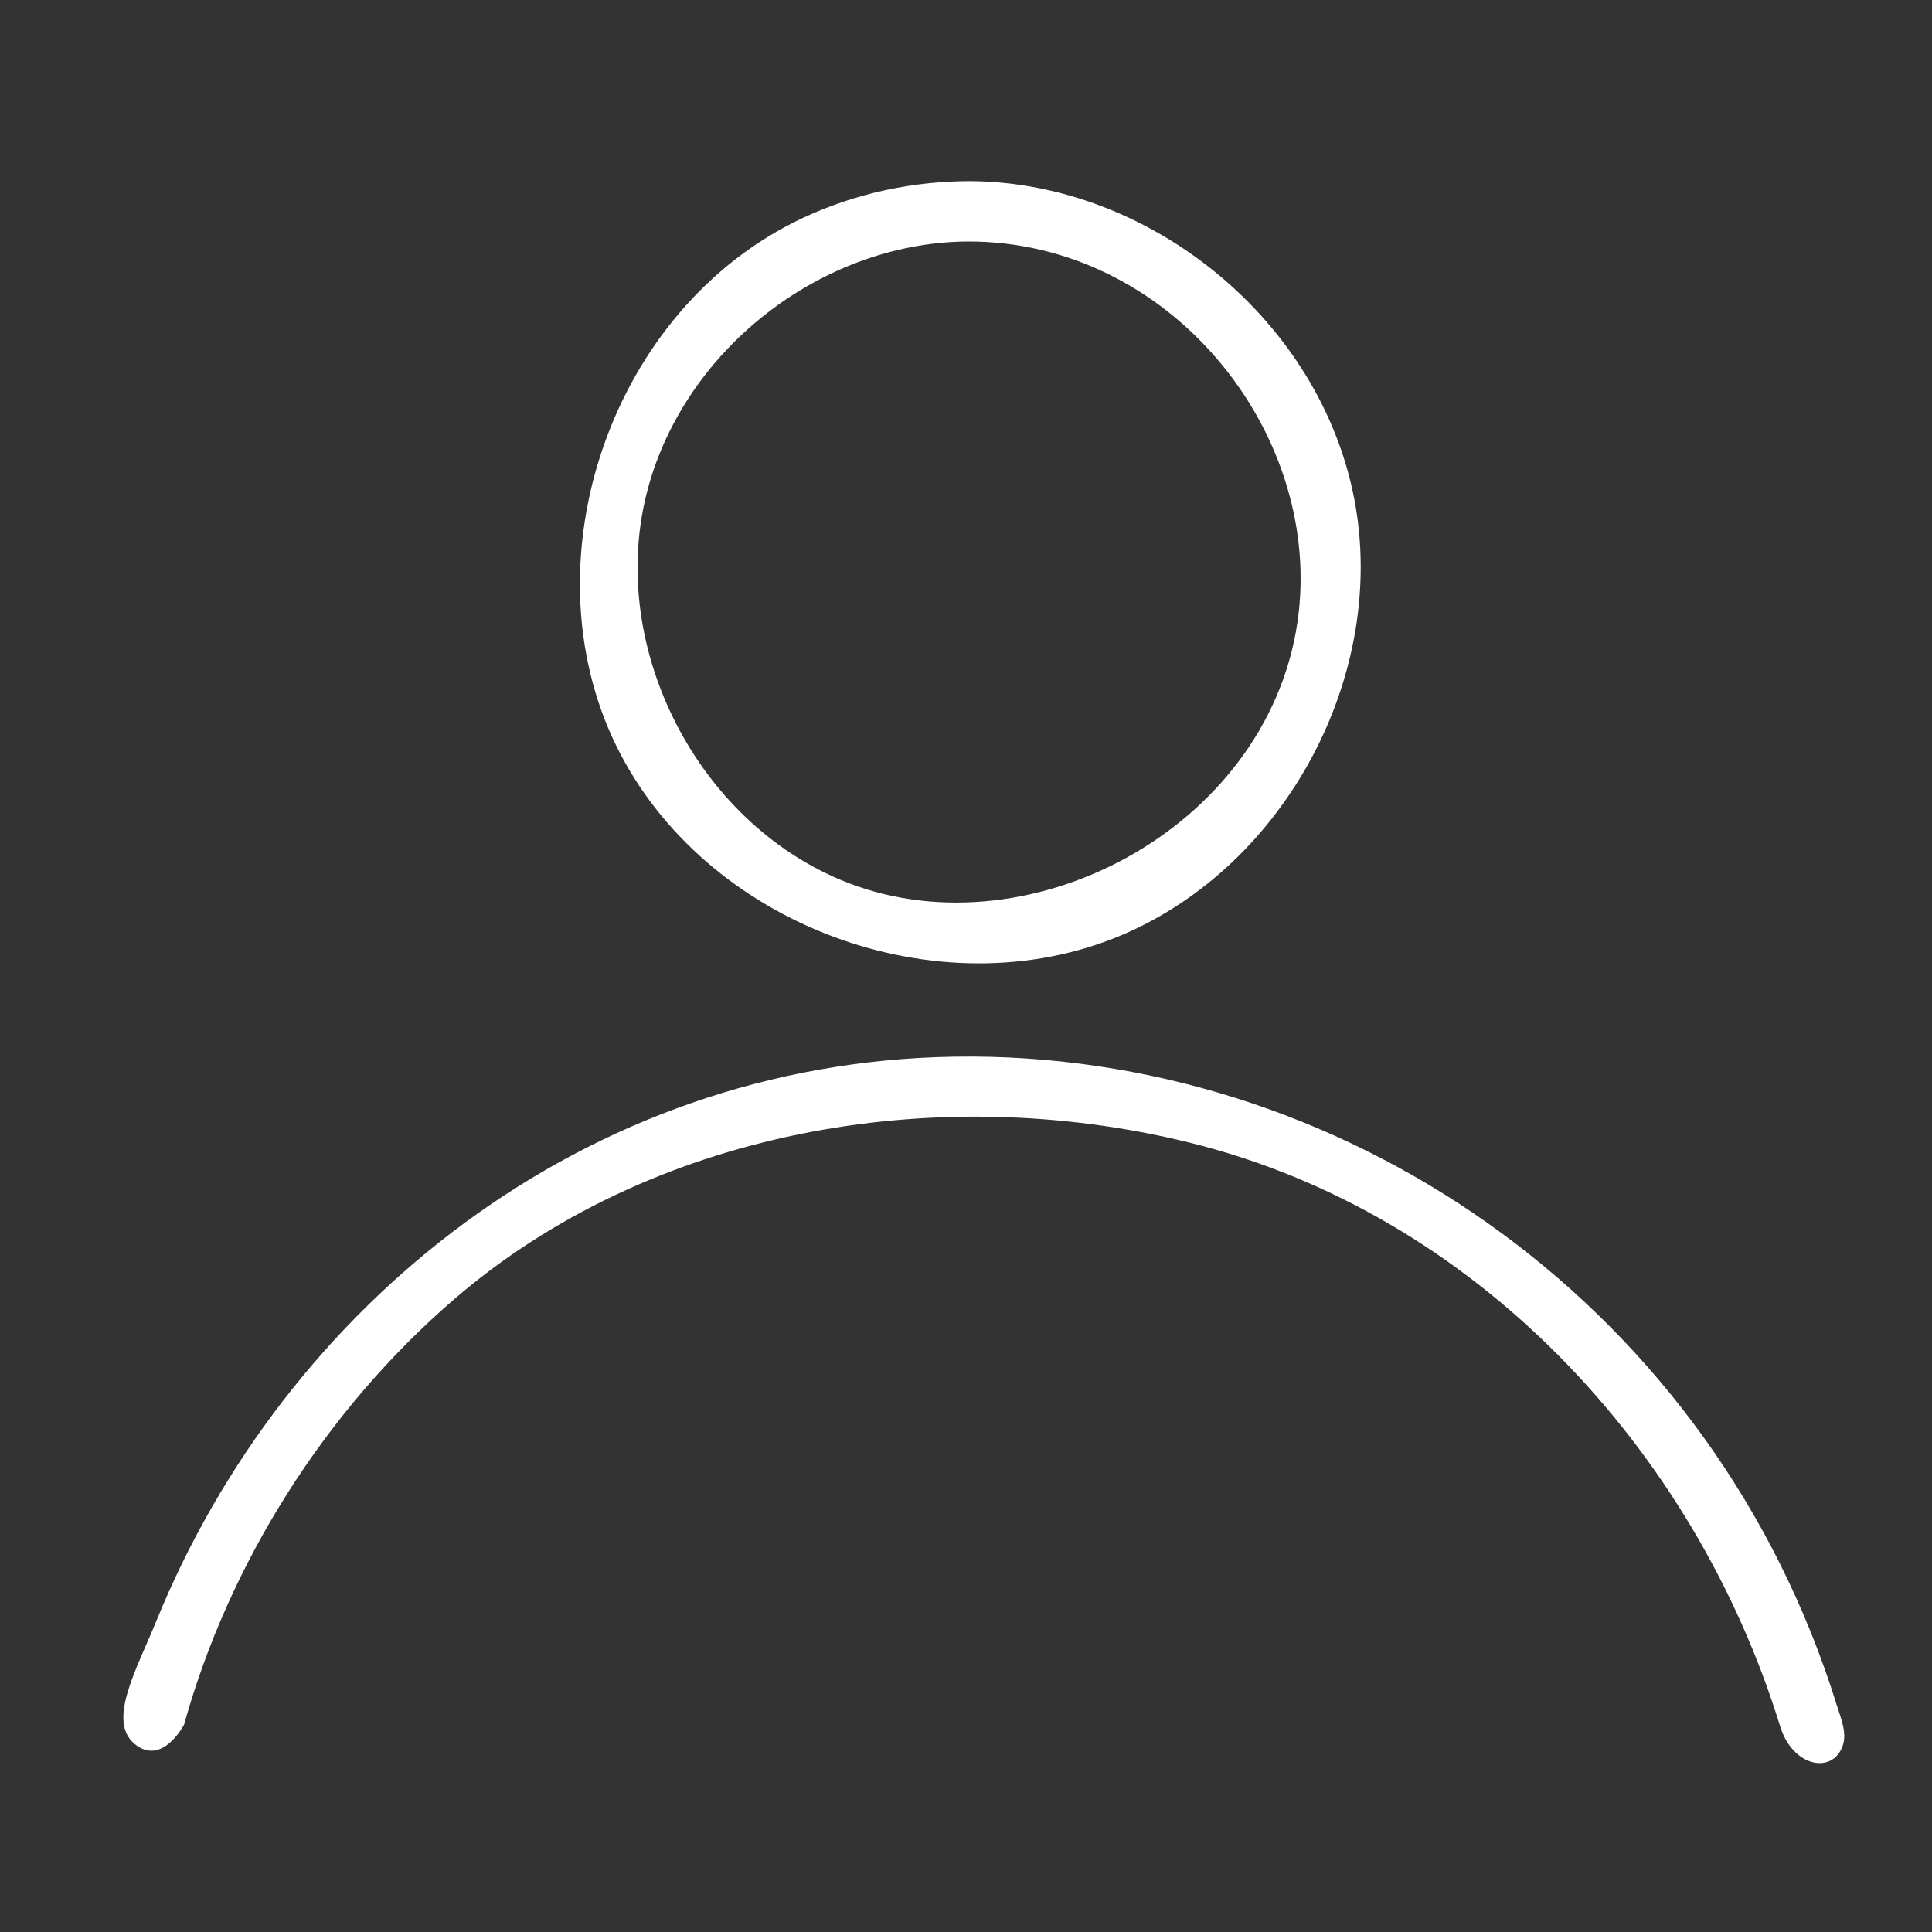 <?xml version="1.0" ?><!DOCTYPE svg  PUBLIC '-//W3C//DTD SVG 1.1//EN'  'http://www.w3.org/Graphics/SVG/1.1/DTD/svg11.dtd'><svg height="100%" style="fill-rule:evenodd;clip-rule:evenodd;stroke-linejoin:round;stroke-miterlimit:1.414;" version="1.1" viewBox="0 0 128 128" width="100%" xml:space="preserve" xmlns="http://www.w3.org/2000/svg" xmlns:serif="http://www.serif.com/" xmlns:xlink="http://www.w3.org/1999/xlink" fill="#ffffff">
    <rect x="0" y="0" width="128" height="128" fill="#333333" stroke="none"/>
    <rect height="128" id="User" style="fill:none;" width="128" x="0.195" y="0"/>
    <path d="M64.468,70c25.272,0.141 49.078,16.765 57.225,42.976c0.277,0.89 0.678,1.814 0.4,2.652c-0.641,1.94 -3.325,1.48 -4.164,-1.284c-5.643,-18.308 -20.182,-34.001 -39.198,-38.663c-16.857,-4.132 -35.728,-0.76 -48.684,10.434c-8.523,7.364 -14.879,17.463 -17.852,28.145c0,0 -1.434,2.777 -3.262,1.292c-1.86,-1.512 0.12,-4.953 1.42,-8.146c8.531,-20.954 28.404,-36.983 52.796,-37.398c0.44,-0.006 0.879,-0.008 1.319,-0.008Zm-0.105,-57.999c11.878,0.113 23.093,9.225 25.366,21.081c2.22,11.578 -4.524,24.263 -15.417,28.873c-12.067,5.107 -27.646,-0.628 -33.482,-12.543c-6.026,-12.304 -0.33,-29.044 12.38,-34.981c3.475,-1.623 7.298,-2.443 11.153,-2.43Zm-0.311,3.999c-9.96,0.095 -19.311,7.63 -21.382,17.433c-2.089,9.89 3.609,20.878 12.966,24.838c12.173,5.152 28.309,-3.274 30.325,-17.057c1.778,-12.152 -7.993,-24.83 -21.198,-25.207c-0.237,-0.005 -0.474,-0.007 -0.711,-0.007Z" style="fill-rule:nonzero;"/></svg>